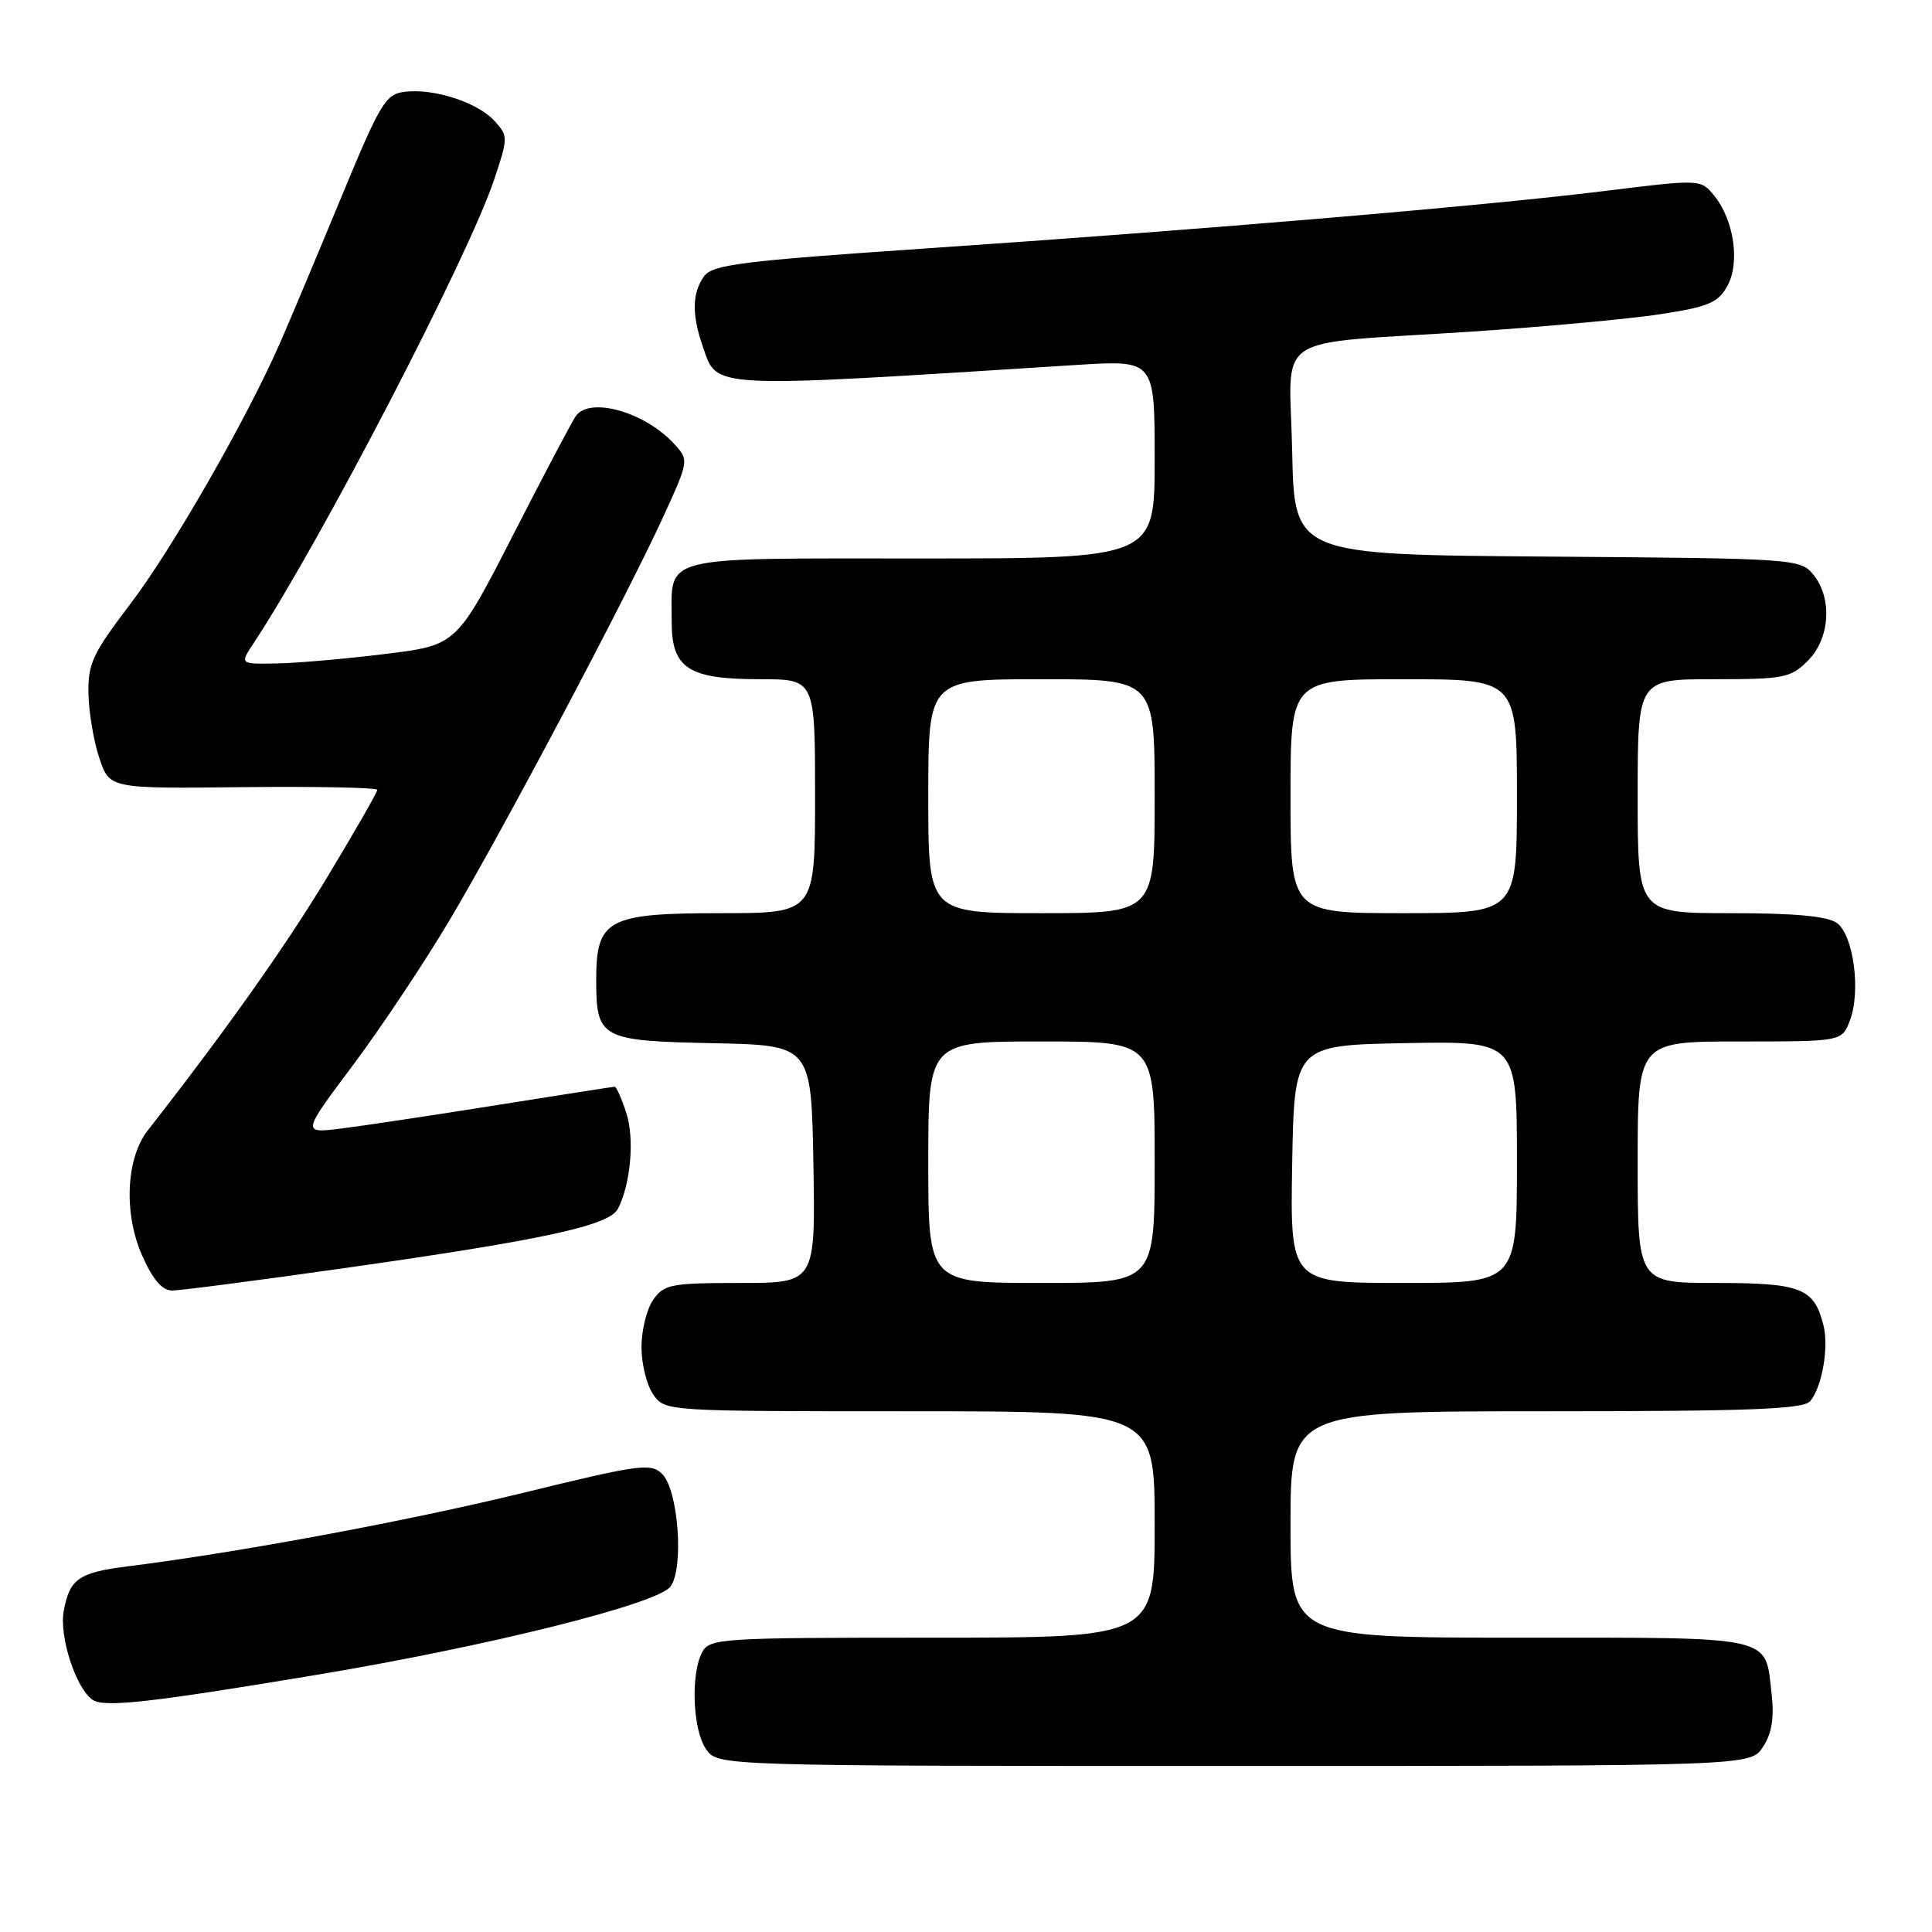<?xml version="1.0" encoding="UTF-8" standalone="no"?>
<!DOCTYPE svg PUBLIC "-//W3C//DTD SVG 1.1//EN" "http://www.w3.org/Graphics/SVG/1.1/DTD/svg11.dtd" >
<svg xmlns="http://www.w3.org/2000/svg" xmlns:xlink="http://www.w3.org/1999/xlink" version="1.1" viewBox="0 0 256 256">
 <g >
 <path fill="currentColor"
d=" M 233.60 231.48 C 234.77 229.70 235.11 227.65 234.75 224.48 C 233.87 216.64 235.46 217.00 201.38 217.00 C 171.00 217.00 171.00 217.00 171.00 202.00 C 171.00 187.00 171.00 187.00 204.88 187.00 C 232.04 187.00 238.98 186.73 239.87 185.65 C 241.44 183.76 242.35 178.53 241.62 175.61 C 240.38 170.68 238.67 170.00 227.43 170.00 C 217.00 170.00 217.00 170.00 217.00 154.00 C 217.00 138.00 217.00 138.00 230.52 138.00 C 244.05 138.00 244.05 138.00 245.11 135.25 C 246.60 131.41 245.61 123.92 243.41 122.31 C 242.16 121.40 237.88 121.00 229.31 121.00 C 217.00 121.00 217.00 121.00 217.00 105.50 C 217.00 90.00 217.00 90.00 227.05 90.00 C 236.38 90.00 237.27 89.83 239.55 87.55 C 242.50 84.59 242.83 79.23 240.25 76.11 C 238.54 74.04 237.74 73.99 205.00 73.75 C 171.50 73.50 171.50 73.50 171.22 59.80 C 170.90 43.76 167.96 45.72 195.00 43.94 C 204.62 43.30 215.86 42.27 219.96 41.64 C 226.32 40.67 227.64 40.12 228.86 37.94 C 230.59 34.86 229.78 29.18 227.15 25.94 C 225.36 23.73 225.36 23.73 212.43 25.33 C 196.57 27.29 159.79 30.40 122.55 32.93 C 98.27 34.58 94.43 35.06 93.30 36.60 C 91.71 38.78 91.65 41.69 93.11 45.87 C 95.09 51.58 93.31 51.49 142.75 48.35 C 153.00 47.71 153.00 47.71 153.00 60.85 C 153.00 74.00 153.00 74.00 122.04 74.00 C 86.94 74.00 89.00 73.48 89.00 82.38 C 89.00 88.57 91.20 90.00 100.72 90.00 C 108.00 90.00 108.00 90.00 108.00 105.50 C 108.00 121.00 108.00 121.00 95.50 121.00 C 80.53 121.00 79.00 121.81 79.00 129.81 C 79.00 137.62 79.56 137.92 94.50 138.23 C 107.50 138.50 107.50 138.50 107.78 154.25 C 108.05 170.00 108.05 170.00 98.08 170.00 C 88.91 170.00 87.99 170.18 86.56 172.22 C 85.70 173.44 85.00 176.27 85.00 178.50 C 85.00 180.73 85.70 183.56 86.56 184.78 C 88.11 187.00 88.16 187.00 120.56 187.00 C 153.00 187.00 153.00 187.00 153.00 202.00 C 153.00 217.00 153.00 217.00 123.54 217.00 C 95.43 217.00 94.02 217.09 93.04 218.93 C 91.49 221.83 91.79 229.25 93.56 231.78 C 95.11 234.00 95.11 234.00 163.53 234.00 C 231.95 234.00 231.95 234.00 233.60 231.48 Z  M 42.04 221.91 C 64.61 218.15 87.07 212.55 88.83 210.24 C 90.65 207.85 89.90 197.47 87.75 195.32 C 86.26 193.83 84.81 194.02 69.32 197.81 C 54.13 201.52 31.62 205.71 17.00 207.54 C 10.44 208.36 9.24 209.18 8.45 213.44 C 7.81 216.83 10.06 223.74 12.29 225.25 C 13.82 226.28 20.06 225.58 42.04 221.91 Z  M 46.07 167.97 C 72.16 164.26 80.73 162.39 81.88 160.17 C 83.58 156.87 84.10 150.84 82.98 147.44 C 82.36 145.55 81.67 144.00 81.46 144.00 C 81.24 144.00 74.19 145.10 65.78 146.44 C 57.38 147.78 48.14 149.17 45.25 149.53 C 39.99 150.19 39.99 150.19 46.75 141.17 C 50.46 136.21 56.26 127.51 59.63 121.83 C 66.75 109.83 83.19 78.78 87.99 68.24 C 91.26 61.09 91.28 60.96 89.40 58.89 C 85.55 54.63 78.20 52.51 76.31 55.11 C 75.86 55.72 72.12 62.81 68.00 70.86 C 60.50 85.50 60.50 85.50 51.00 86.66 C 45.77 87.30 39.31 87.87 36.63 87.91 C 31.77 88.00 31.77 88.00 33.59 85.25 C 42.45 71.83 62.06 34.04 65.48 23.79 C 67.34 18.23 67.34 18.03 65.53 16.03 C 63.31 13.58 57.53 11.69 53.66 12.16 C 51.07 12.47 50.41 13.58 45.07 26.50 C 41.88 34.20 38.29 42.75 37.08 45.50 C 32.68 55.54 22.78 72.80 17.27 80.03 C 12.25 86.63 11.64 87.94 11.72 91.97 C 11.78 94.46 12.43 98.30 13.18 100.50 C 14.53 104.50 14.53 104.50 32.27 104.30 C 42.02 104.20 50.00 104.36 50.00 104.66 C 50.00 104.96 47.03 110.15 43.39 116.18 C 37.87 125.35 29.83 136.68 19.59 149.77 C 16.70 153.46 16.36 160.77 18.83 166.35 C 20.25 169.56 21.48 171.00 22.81 171.00 C 23.87 171.00 34.34 169.64 46.07 167.97 Z  M 123.00 154.00 C 123.00 138.00 123.00 138.00 138.00 138.00 C 153.00 138.00 153.00 138.00 153.00 154.00 C 153.00 170.00 153.00 170.00 138.00 170.00 C 123.00 170.00 123.00 170.00 123.00 154.00 Z  M 171.22 154.25 C 171.50 138.50 171.50 138.50 186.25 138.22 C 201.00 137.95 201.00 137.95 201.00 153.97 C 201.00 170.00 201.00 170.00 185.97 170.00 C 170.95 170.00 170.95 170.00 171.22 154.25 Z  M 123.00 105.50 C 123.00 90.00 123.00 90.00 138.00 90.00 C 153.00 90.00 153.00 90.00 153.00 105.50 C 153.00 121.00 153.00 121.00 138.00 121.00 C 123.00 121.00 123.00 121.00 123.00 105.50 Z  M 171.00 105.50 C 171.00 90.00 171.00 90.00 186.00 90.00 C 201.00 90.00 201.00 90.00 201.00 105.50 C 201.00 121.00 201.00 121.00 186.00 121.00 C 171.00 121.00 171.00 121.00 171.00 105.50 Z "/>
</g>
</svg>